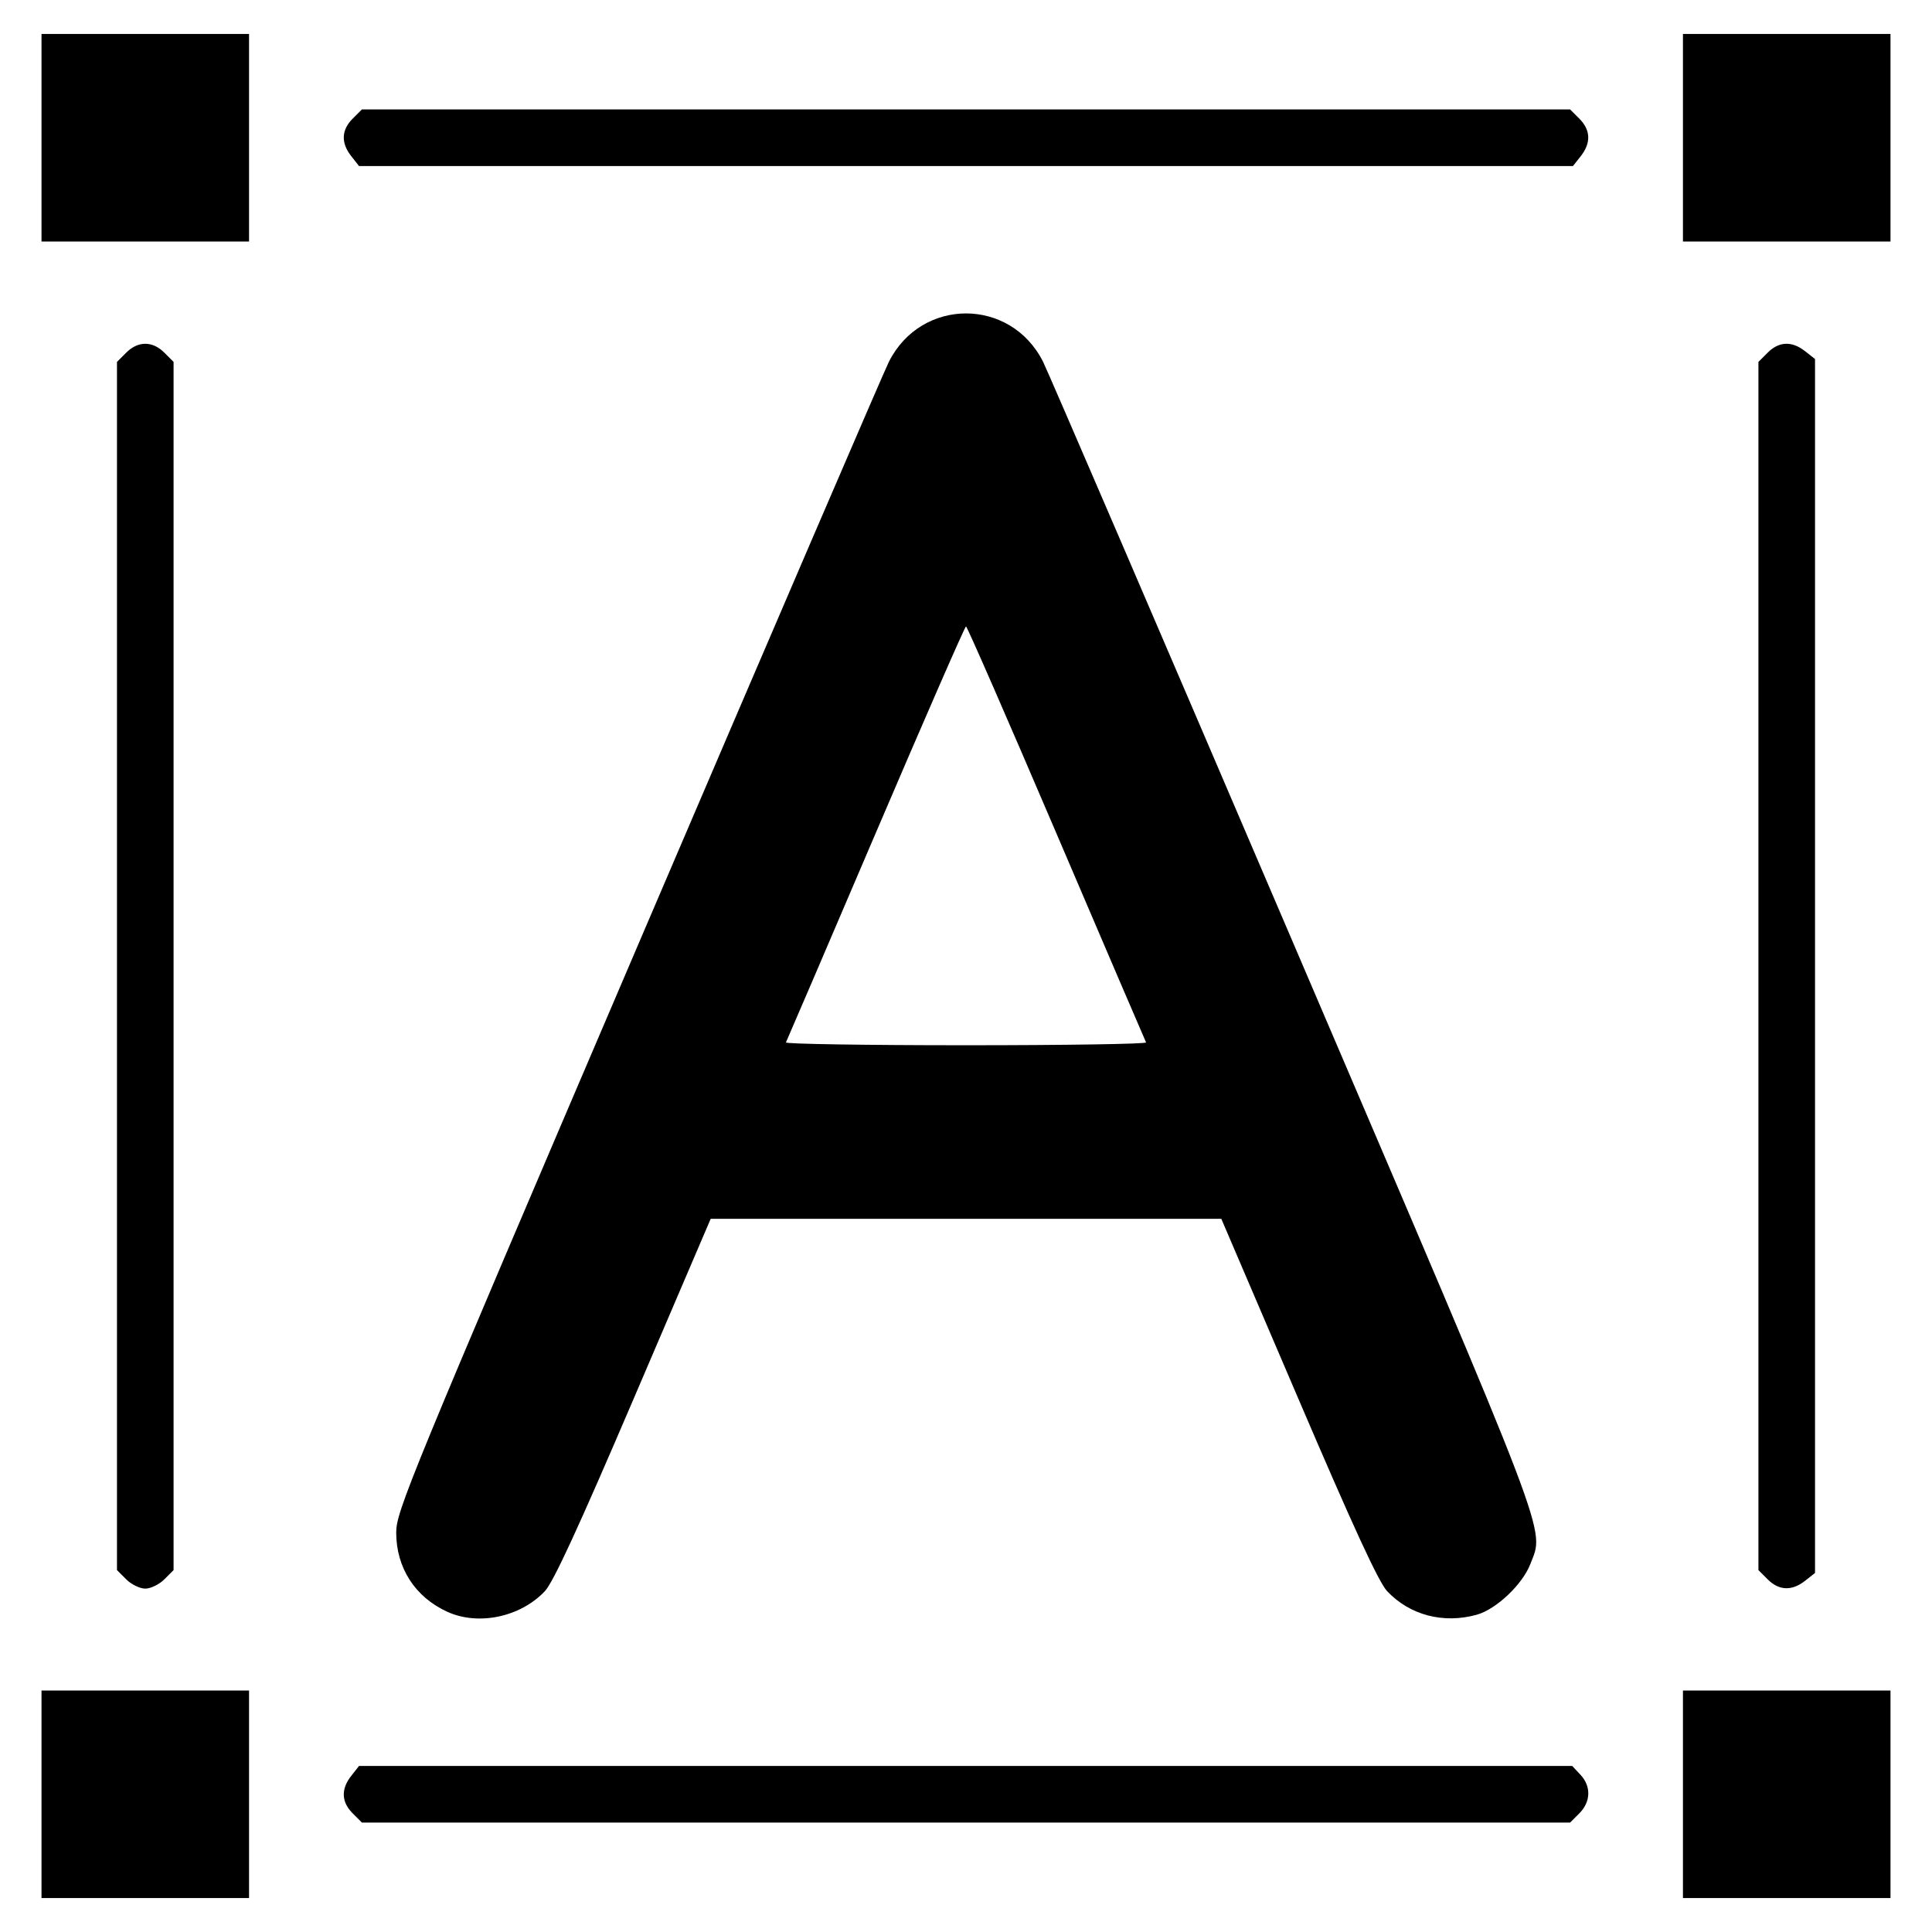 <?xml version="1.0" encoding="UTF-8" standalone="no"?>
<!-- Created with Inkscape (http://www.inkscape.org/) -->

<svg
   version="1.1"
   id="svg182"
   width="512"
   height="512"
   viewBox="0 0 512 512"
   sodipodi:docname="typography.png"
   xmlns:inkscape="http://www.inkscape.org/namespaces/inkscape"
   xmlns:sodipodi="http://sodipodi.sourceforge.net/DTD/sodipodi-0.dtd"
   xmlns:xlink="http://www.w3.org/1999/xlink"
   xmlns="http://www.w3.org/2000/svg"
   xmlns:svg="http://www.w3.org/2000/svg">
  <defs
     id="defs186" />
  <sodipodi:namedview
     id="namedview184"
     pagecolor="#ffffff"
     bordercolor="#000000"
     borderopacity="0.25"
     inkscape:showpageshadow="2"
     inkscape:pageopacity="0.0"
     inkscape:pagecheckerboard="true"
     inkscape:deskcolor="#d1d1d1"
     showgrid="false" />
  <g
     inkscape:groupmode="layer"
     inkscape:label="Image"
     id="g188">
    <image
       width="512"
       height="512"
       preserveAspectRatio="none"
       id="image190" />
    <path
       style="fill:#000000"
       d="M 11,475.5 V 448 H 38.5 66 V 475.5 503 H 38.5 11 Z m 435,0 V 448 H 473.5 501 V 475.5 503 H 473.5 446 Z m -352.545,5.045 c -3,-3 -3.131,-6.415 -0.382,-9.911 L 95.145,468 h 160.753 160.753 l 2.174,2.314 c 2.884,3.07 2.772,7.179 -0.28,10.231 L 416.091,483 H 256 95.909 Z M 118.5,427.121 c -8.519,-3.908 -13.5,-11.65 -13.5,-20.984 0,-5.637 3.299,-13.652 64.114,-155.79 35.263,-82.416 65.172,-151.939 66.466,-154.496 8.625,-17.053 32.233,-17.053 40.834,0 1.29,2.557 31.048,71.699 66.131,153.649 69.308,161.897 66.75,155.203 63.026,164.956 -2.068,5.415 -9.052,12.029 -14.215,13.463 -8.852,2.458 -17.757,0.117 -23.753,-6.244 -2.227,-2.363 -8.858,-16.735 -23.521,-50.982 L 323.66,323 H 256 188.34 l -20.42,47.692 c -14.663,34.247 -21.294,48.62 -23.521,50.982 -6.486,6.88 -17.653,9.229 -25.899,5.447 z M 303.718,276.25 c -0.22,-0.412 -10.931,-25.387 -23.803,-55.5 C 267.044,190.637 256.282,166 256,166 c -0.282,0 -11.044,24.637 -23.915,54.75 -12.871,30.113 -23.583,55.087 -23.803,55.5 -0.22,0.412 21.253,0.75 47.718,0.75 26.465,0 47.938,-0.338 47.718,-0.75 z M 33.455,418.545 31,416.091 V 256 95.909 l 2.455,-2.455 c 3.128,-3.128 6.963,-3.128 10.091,0 L 46,95.909 V 256 416.091 l -2.455,2.455 C 42.195,419.895 39.925,421 38.5,421 c -1.425,0 -3.695,-1.105 -5.045,-2.455 z m 435,0 L 466,416.091 V 256 95.909 l 2.455,-2.455 c 3,-3 6.415,-3.131 9.911,-0.382 L 481,95.145 V 256 416.855 l -2.635,2.073 c -3.495,2.749 -6.911,2.618 -9.911,-0.382 z M 11,36.5 V 9 H 38.5 66 V 36.5 64 H 38.5 11 Z m 435,0 V 9 H 473.5 501 V 36.5 64 H 473.5 446 Z M 93.073,41.365 c -2.749,-3.495 -2.618,-6.911 0.382,-9.911 L 95.909,29 H 256 416.091 l 2.455,2.455 c 3,3 3.131,6.415 0.382,9.911 L 416.855,44 H 256 95.145 Z"
       id="path854" />
  </g>
</svg>
